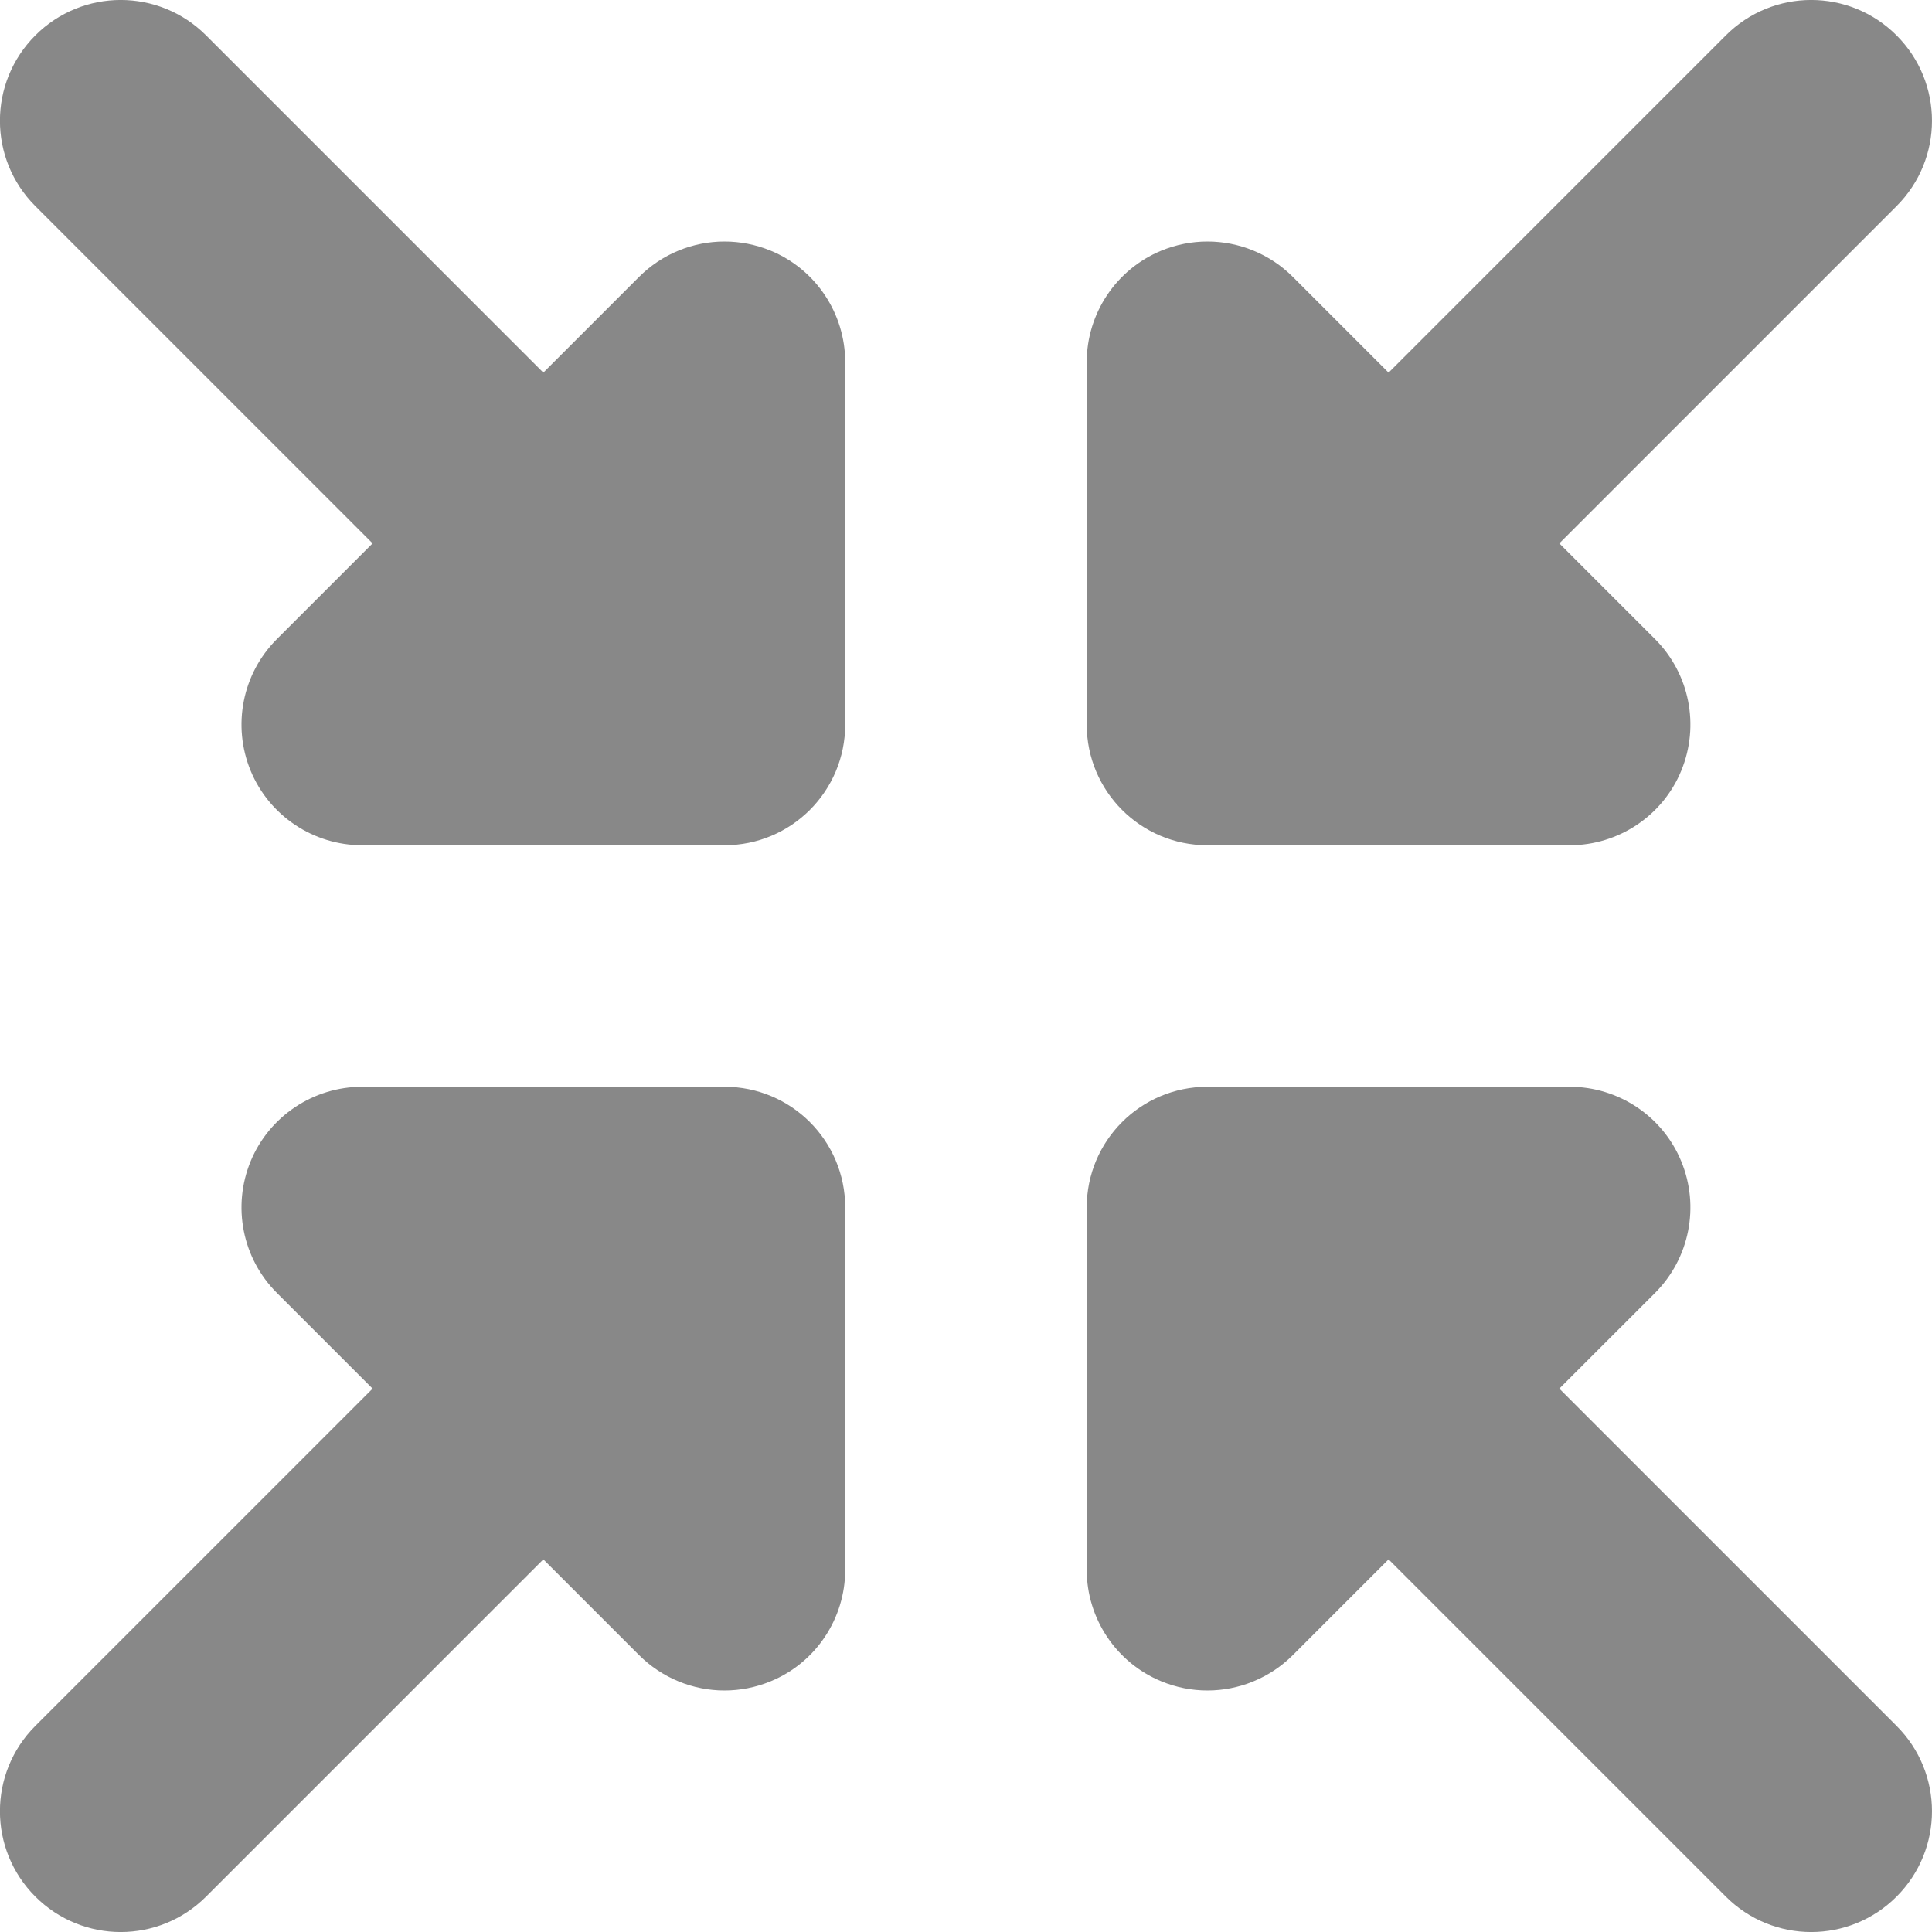 <?xml version="1.0" encoding="utf-8"?>
<!-- Generator: Adobe Illustrator 16.0.0, SVG Export Plug-In . SVG Version: 6.00 Build 0)  -->
<!DOCTYPE svg PUBLIC "-//W3C//DTD SVG 1.1//EN" "http://www.w3.org/Graphics/SVG/1.1/DTD/svg11.dtd">
<svg version="1.1" id="Layer_1" xmlns="http://www.w3.org/2000/svg" xmlns:xlink="http://www.w3.org/1999/xlink" x="0px" y="0px"
	 width="48px" height="48px" viewBox="0 0 48 48" enable-background="new 0 0 48 48" xml:space="preserve">
<path fill="#888888" d="M17.999,27c1.659,0,3,1.341,3,3v9c0,1.212-0.731,2.311-1.851,2.771C18.775,41.925,18.387,42,17.999,42
	c-0.78,0-1.548-0.307-2.121-0.879l-2.379-2.379L5.12,47.121c-1.173,1.173-3.069,1.173-4.242,0s-1.173-3.069,0-4.242L9.257,34.5
	l-2.379-2.379c-0.858-0.857-1.113-2.148-0.651-3.27C6.689,27.732,7.787,27,8.999,27H17.999z M29.999,21c-1.659,0-3-1.341-3-3V9
	c0-1.212,0.732-2.31,1.852-2.772C29.222,6.075,29.612,6,29.999,6c0.779,0,1.548,0.306,2.121,0.879l2.379,2.379l8.379-8.379
	c1.173-1.173,3.069-1.173,4.242,0s1.173,3.069,0,4.242L38.741,13.5l2.379,2.379c0.857,0.858,1.113,2.148,0.65,3.27
	C41.31,20.268,40.211,21,38.999,21H29.999z M19.148,6.228C20.268,6.69,20.999,7.788,20.999,9v9c0,1.659-1.341,3-3,3h-9
	c-1.212,0-2.31-0.732-2.772-1.851c-0.462-1.122-0.207-2.412,0.651-3.27L9.257,13.5L0.878,5.121c-1.173-1.173-1.173-3.069,0-4.242
	s3.069-1.173,4.242,0l8.379,8.379l2.379-2.379C16.451,6.306,17.219,6,17.999,6C18.387,6,18.775,6.075,19.148,6.228z M38.741,34.5
	l8.379,8.379c1.173,1.173,1.173,3.069,0,4.242s-3.069,1.173-4.242,0l-8.379-8.379l-2.379,2.379C31.547,41.693,30.778,42,29.999,42
	c-0.387,0-0.777-0.075-1.148-0.229c-1.119-0.461-1.852-1.56-1.852-2.771v-9c0-1.659,1.341-3,3-3h9c1.212,0,2.311,0.732,2.771,1.852
	c0.463,1.121,0.207,2.412-0.65,3.27L38.741,34.5z"/>
</svg>

